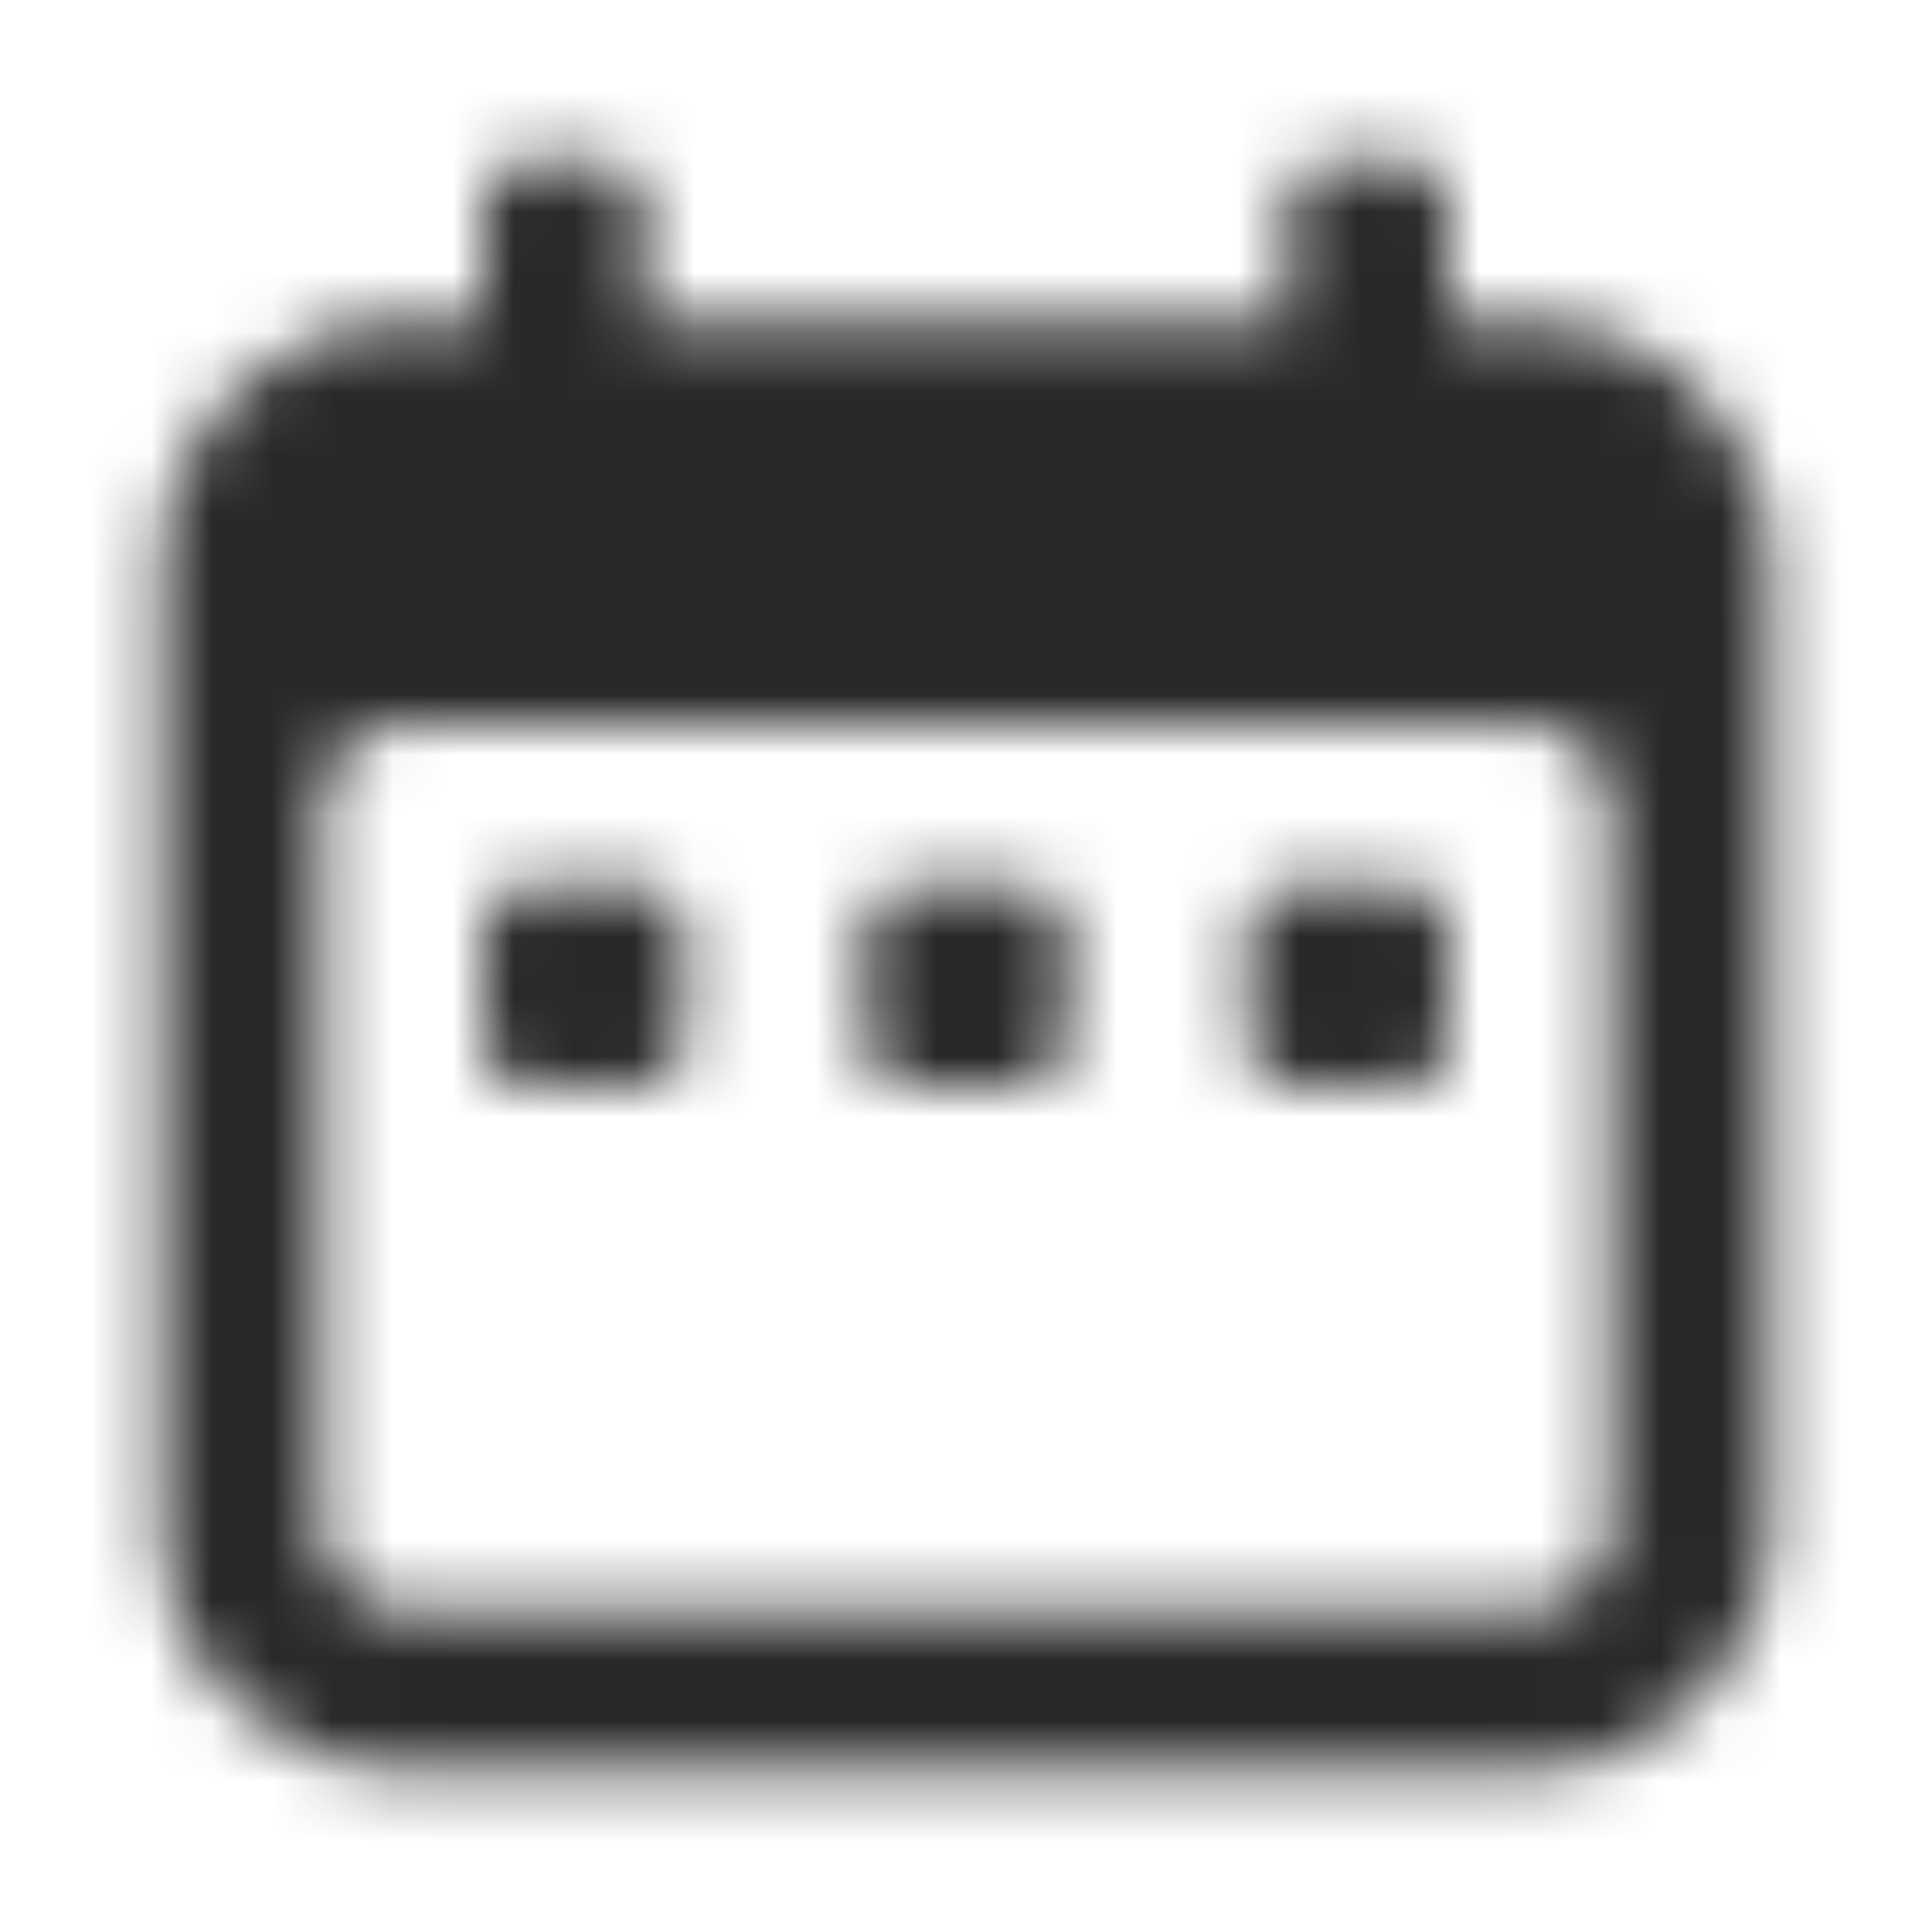 <svg width="32" height="32" viewBox="0 0 32 32" fill="none" xmlns="http://www.w3.org/2000/svg">
<mask id="mask0_642_846" style="mask-type:alpha" maskUnits="userSpaceOnUse" x="0" y="0" width="32" height="32">
<path fill-rule="evenodd" clip-rule="evenodd" d="M8 3.333C8 2.965 8.299 2.667 8.667 2.667H10C10.368 2.667 10.667 2.965 10.667 3.333V5.333H21.333V3.333C21.333 2.965 21.632 2.667 22 2.667H23.333C23.702 2.667 24 2.965 24 3.333V5.333H25.333C27.543 5.333 29.333 7.124 29.333 9.333V25.333C29.333 27.542 27.543 29.333 25.333 29.333H6.667C4.458 29.333 2.667 27.542 2.667 25.333V9.333C2.667 7.124 4.458 5.333 6.667 5.333H8V3.333ZM25.333 12H6.667C5.93 12 5.333 12.597 5.333 13.333V25.333C5.333 26.07 5.93 26.667 6.667 26.667H25.333C26.07 26.667 26.667 26.07 26.667 25.333V13.333C26.667 12.597 26.07 12 25.333 12ZM8 15.333C8 14.965 8.299 14.667 8.667 14.667H10.667C11.035 14.667 11.333 14.965 11.333 15.333V17.333C11.333 17.701 11.035 18 10.667 18H8.667C8.299 18 8 17.701 8 17.333V15.333ZM20.667 15.333C20.667 14.965 20.965 14.667 21.333 14.667H23.333C23.702 14.667 24 14.965 24 15.333V17.333C24 17.701 23.702 18 23.333 18H21.333C20.965 18 20.667 17.701 20.667 17.333V15.333ZM15 14.667C14.632 14.667 14.333 14.965 14.333 15.333V17.333C14.333 17.701 14.632 18 15 18H17C17.368 18 17.667 17.701 17.667 17.333V15.333C17.667 14.965 17.368 14.667 17 14.667H15Z" fill="#343434"/>
</mask>
<g mask="url(#mask0_642_846)">
<rect width="32" height="32" fill="#292929"/>
</g>
</svg>
